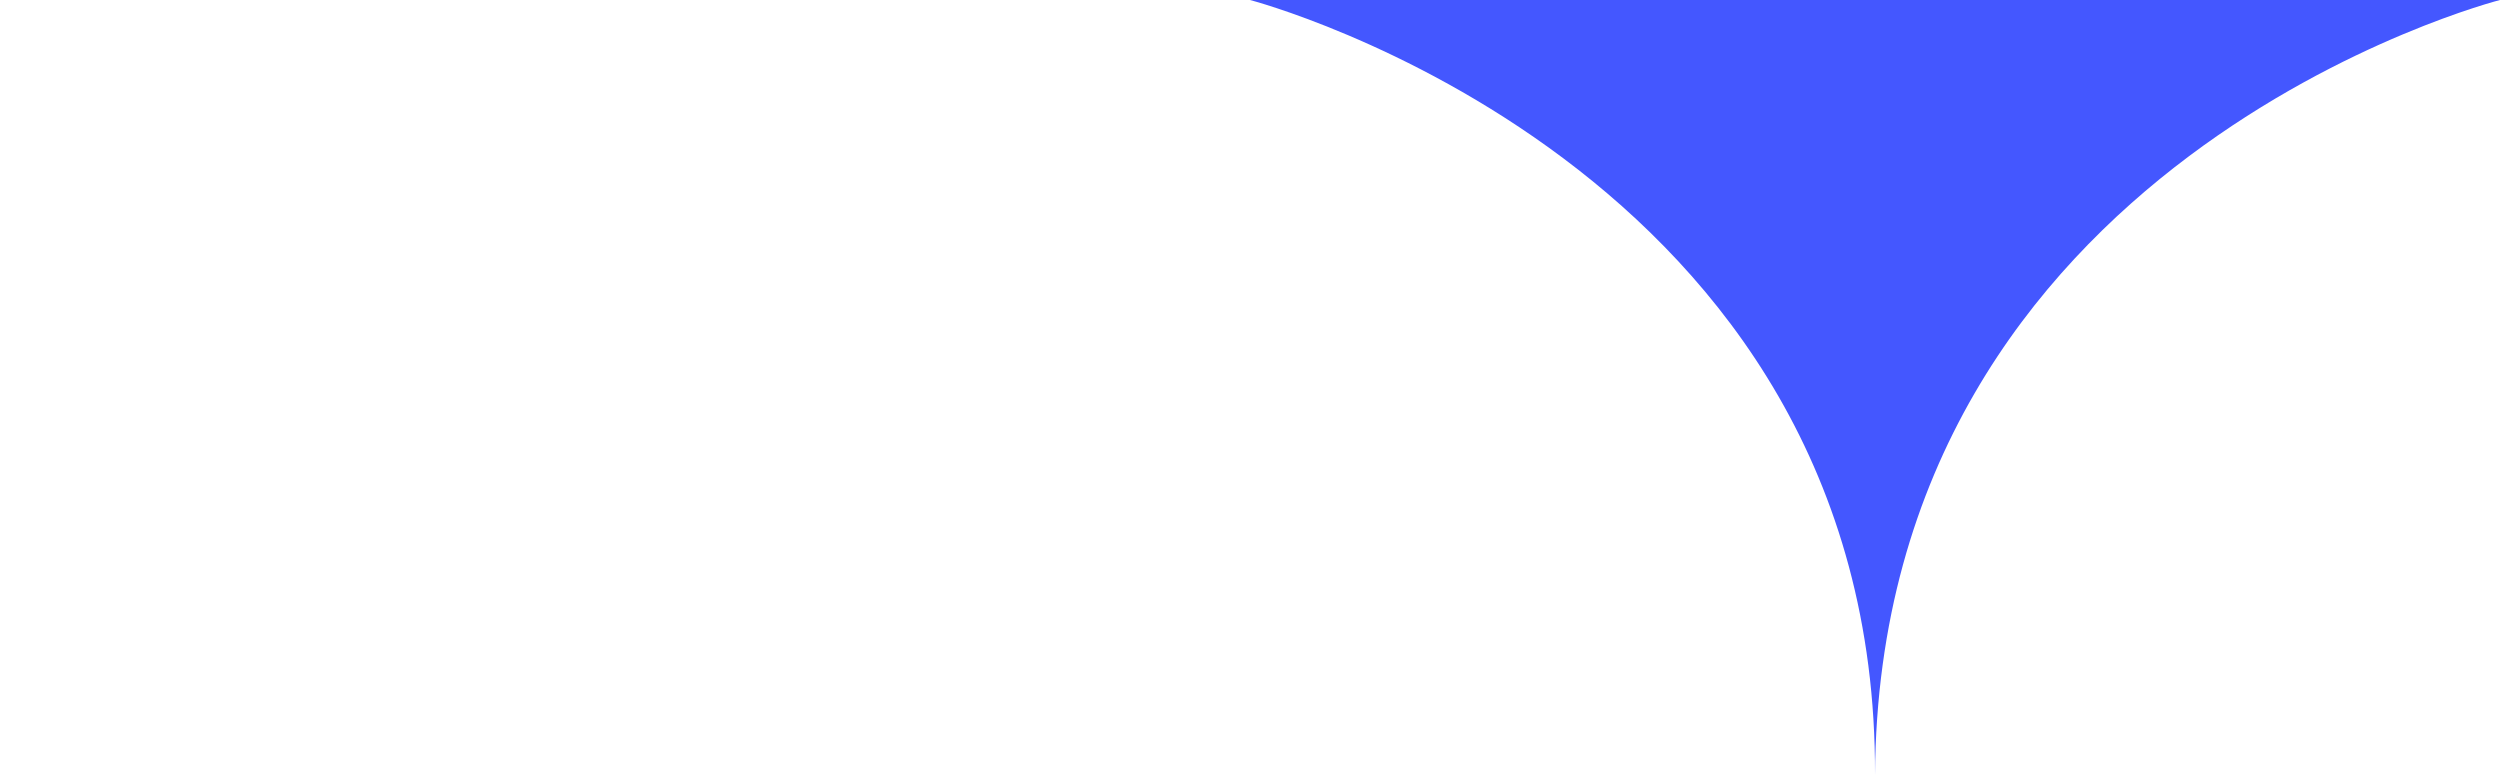 <?xml version="1.0" encoding="UTF-8" standalone="no"?>
<!-- Created with Inkscape (http://www.inkscape.org/) -->

<svg
   xmlns:dc="http://purl.org/dc/elements/1.1/"
   xmlns:cc="http://creativecommons.org/ns#"
   xmlns:rdf="http://www.w3.org/1999/02/22-rdf-syntax-ns#"
   xmlns:svg="http://www.w3.org/2000/svg"
   xmlns="http://www.w3.org/2000/svg"
   xmlns:sodipodi="http://sodipodi.sourceforge.net/DTD/sodipodi-0.dtd"
   xmlns:inkscape="http://www.inkscape.org/namespaces/inkscape"
   width="213.333"
   height="66.133"
   id="svg2"
   version="1.1"
   inkscape:version="0.92.1 r"
   sodipodi:docname="arrow_savings.svg"
   inkscape:export-filename="/home/roman/androiddev/werke/getnoecarddata/mitderc_pfeil.png"
   inkscape:export-xdpi="21.774193"
   inkscape:export-ydpi="21.774193">
  <defs
     id="defs4" />
  <sodipodi:namedview
     id="base"
     pagecolor="#ffffff"
     bordercolor="#666666"
     borderopacity="1.0"
     inkscape:pageopacity="0.0"
     inkscape:pageshadow="2"
     inkscape:zoom="1.979899"
     inkscape:cx="90.928108"
     inkscape:cy="61.170849"
     inkscape:document-units="px"
     inkscape:current-layer="layer1"
     showgrid="false"
     inkscape:window-width="1337"
     inkscape:window-height="637"
     inkscape:window-x="266"
     inkscape:window-y="217"
     inkscape:window-maximized="0" />
  <g
     inkscape:label="Ebene 1"
     inkscape:groupmode="layer"
     id="layer1"
     transform="translate(0,-1056.386)">
    <path
       style="fill:#4457ff;fill-opacity:1;stroke:none;stroke-width:1.067"
       d="m 106.667,1056.386 c 0,0 53.528,13.982 53.333,66.133 0.344,-52.635 53.333,-66.133 53.333,-66.133 z"
       id="path2985"
       inkscape:connector-curvature="0"
       sodipodi:nodetypes="cccc" />
  </g>
</svg>
